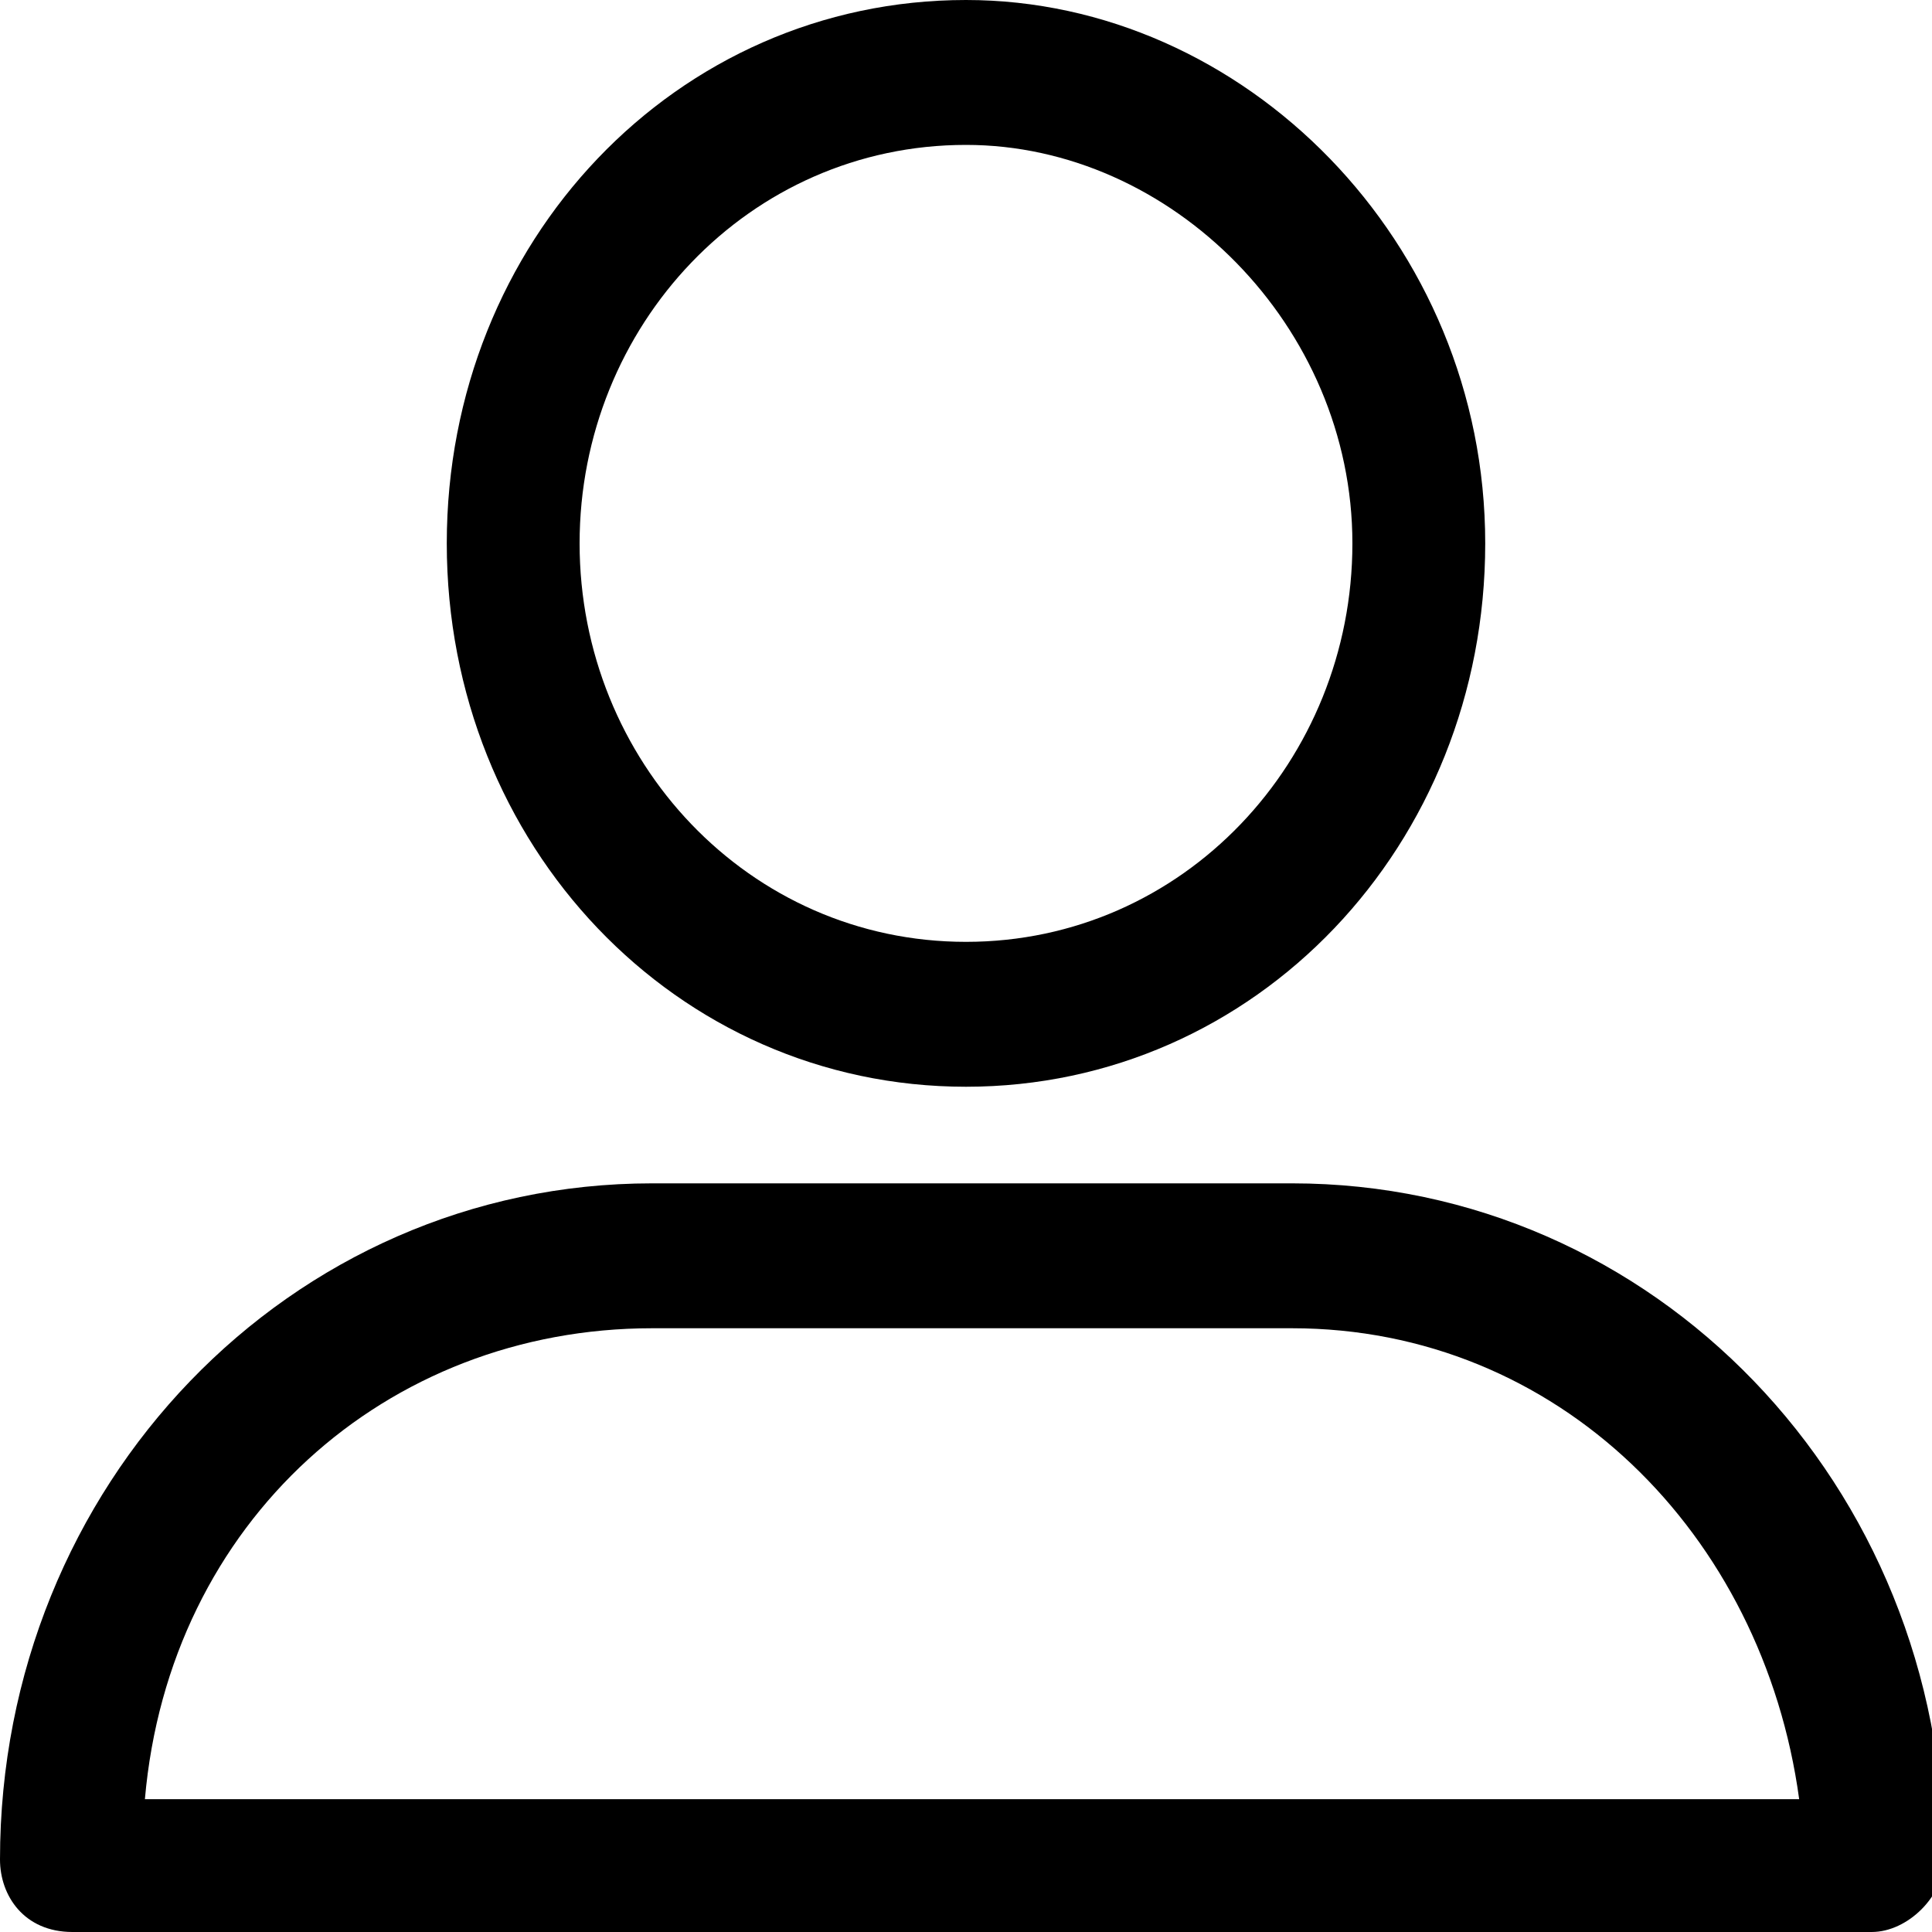 <!-- Generator: Adobe Illustrator 19.0.0, SVG Export Plug-In  -->
<svg version="1.1"
	 xmlns="http://www.w3.org/2000/svg" xmlns:xlink="http://www.w3.org/1999/xlink" xmlns:a="http://ns.adobe.com/AdobeSVGViewerExtensions/3.0/"
	 x="0px" y="0px" width="16px" height="16px" viewBox="0 0 16 16" style="enable-background:new 0 0 16 16;" xml:space="preserve">
<defs>
</defs>
<path class="st0" d="M8,9c2.4,0,4.3-2,4.3-4.5C12.3,2,10.3,0,8,0C5.6,0,3.7,2,3.7,4.5C3.7,7,5.6,9,8,9z M8,1.2
	c1.7,0,3.2,1.5,3.2,3.3c0,1.8-1.4,3.3-3.2,3.3S4.8,6.3,4.8,4.5C4.8,2.7,6.2,1.2,8,1.2z"/>
<path class="st0" d="M0.6,16h14.9c0.3,0,0.6-0.3,0.6-0.6c0-3.1-2.4-5.6-5.4-5.6H5.4c-3,0-5.4,2.5-5.4,5.6C0,15.7,0.2,16,0.6,16z
	 M5.4,11h5.3c2.2,0,3.9,1.7,4.2,3.9H1.2C1.4,12.6,3.2,11,5.4,11z"/>
</svg>
